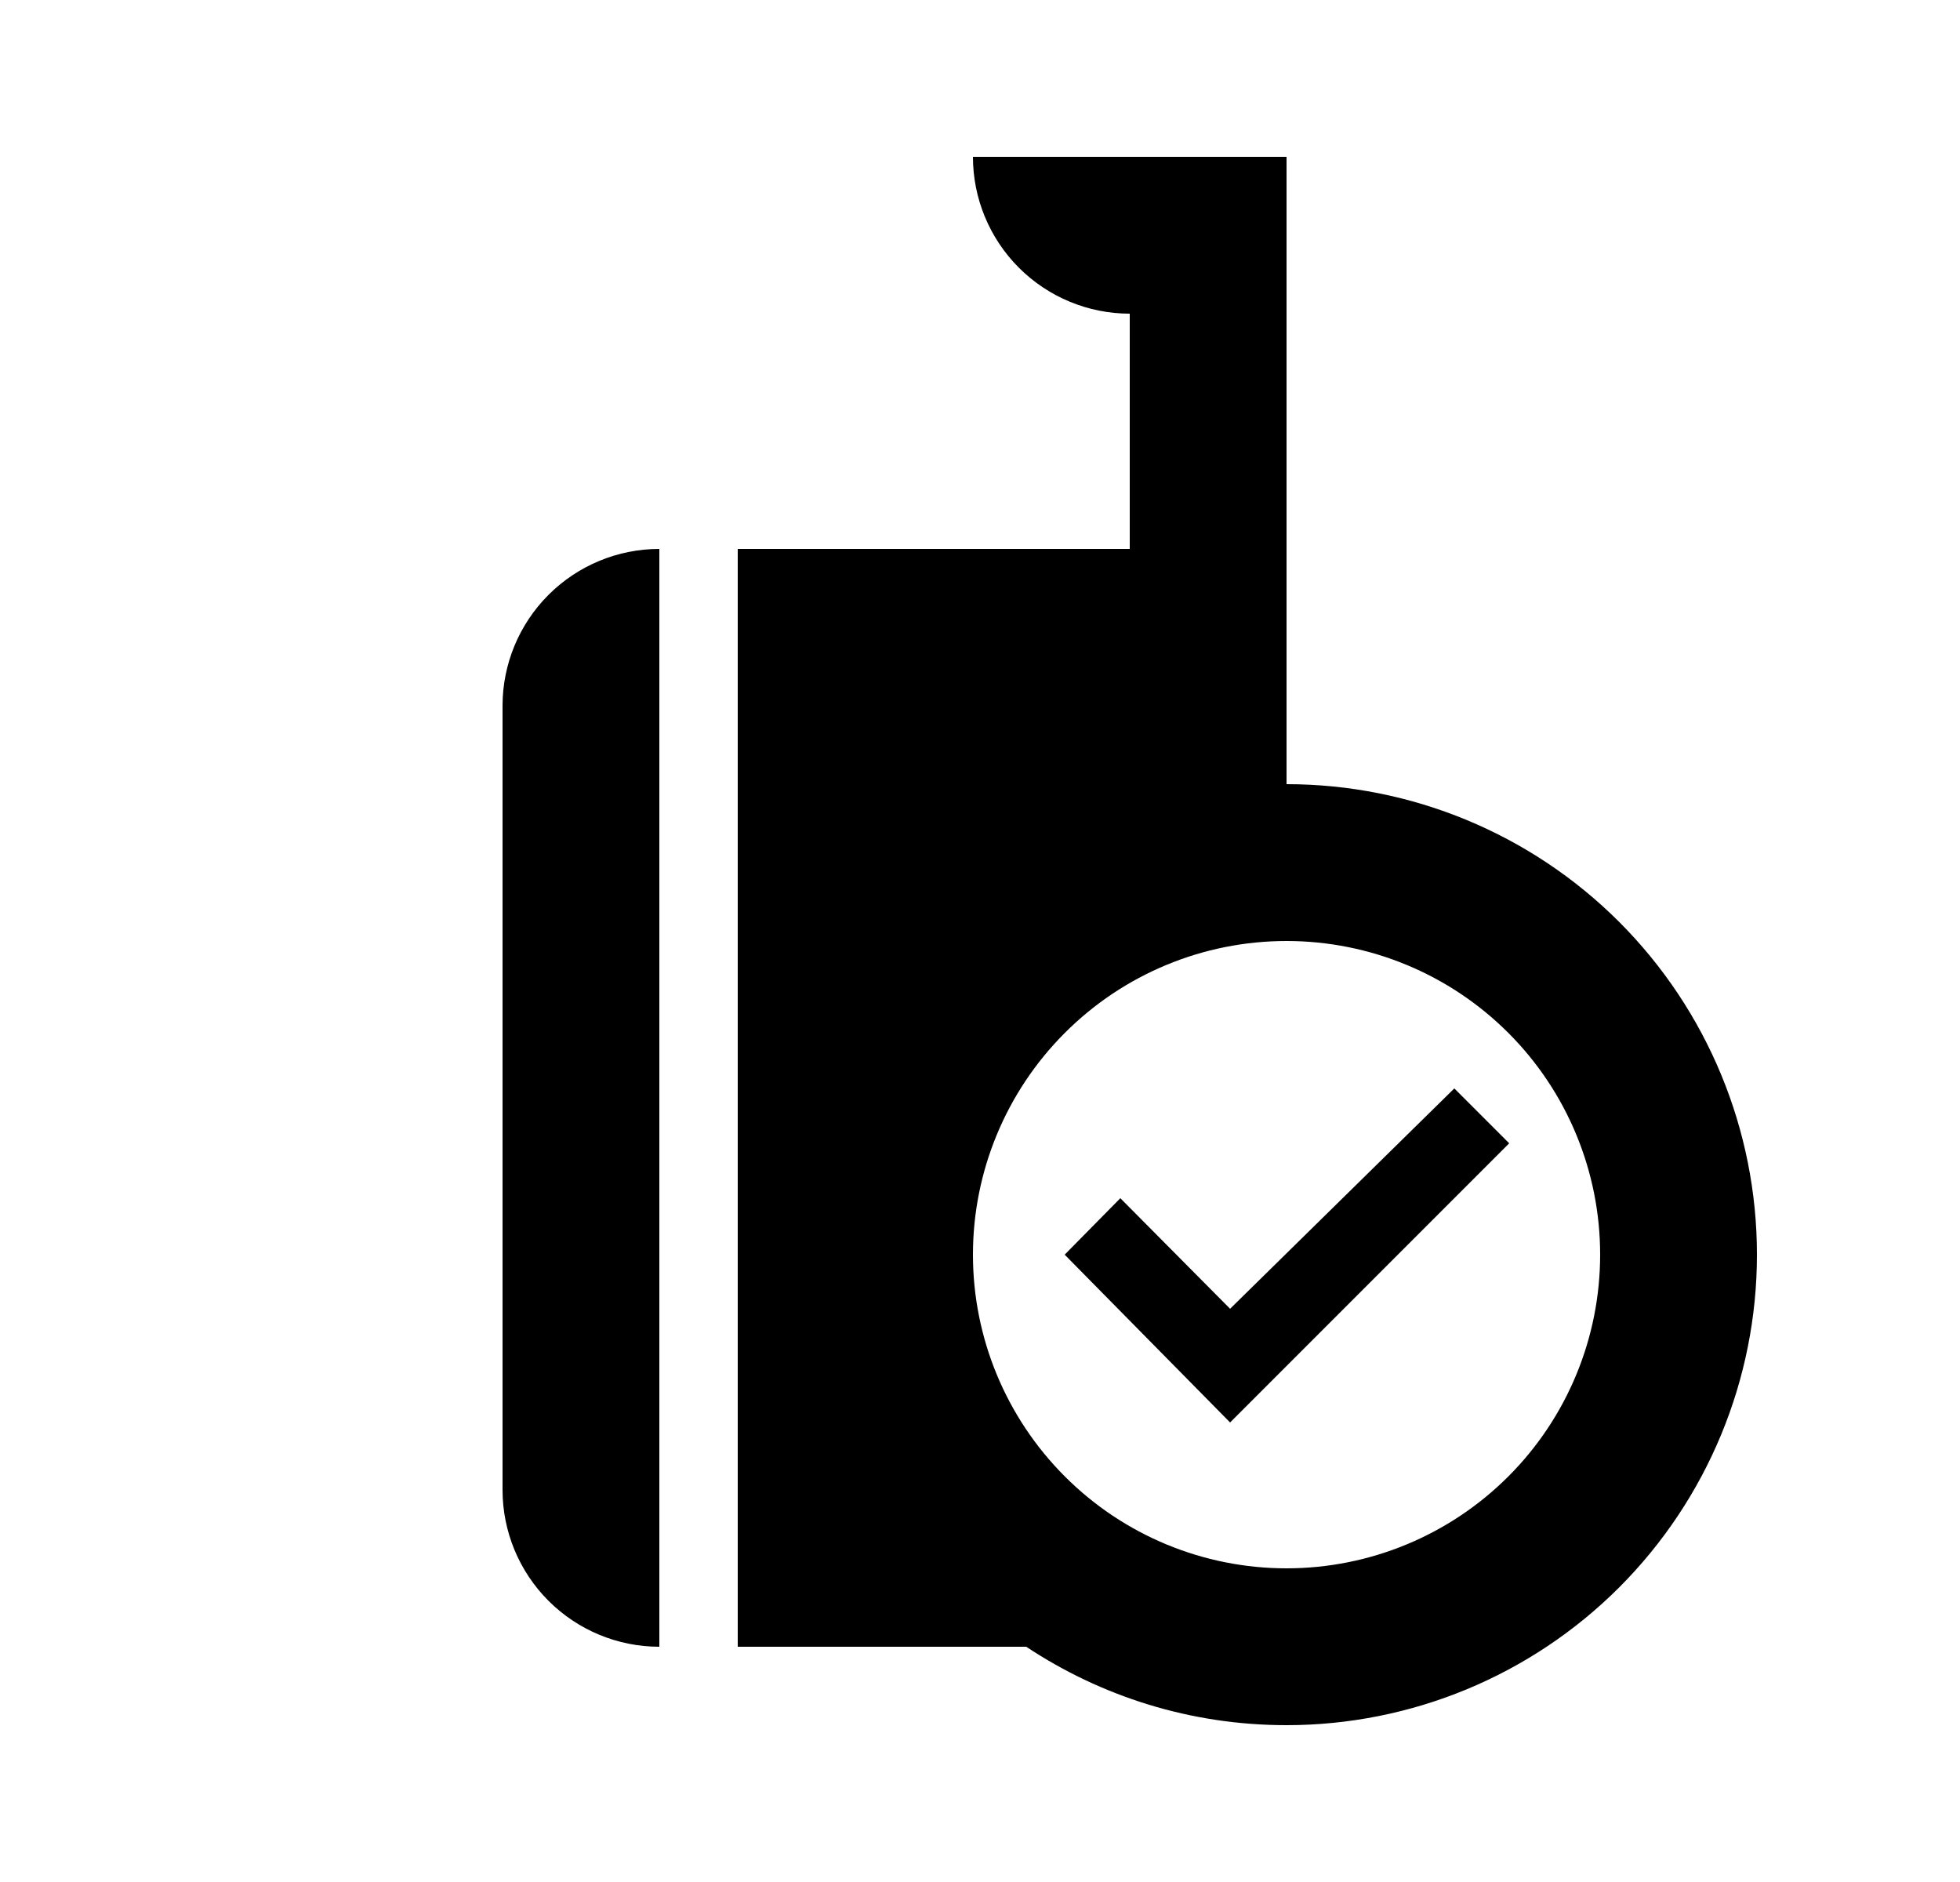 <svg id="1" viewBox="0 0 25 24" xmlns="http://www.w3.org/2000/svg">
<g id="117">
<path id="Vector" d="M15.69 16.69L18.55 13.88L19.25 14.58L15.69 18.14L13.58 16L14.29 15.28L15.69 16.69ZM8.41 21C7.88 21 7.371 20.789 6.996 20.414C6.621 20.039 6.41 19.53 6.41 19V9C6.41 8.47 6.621 7.961 6.996 7.586C7.371 7.211 7.88 7 8.41 7V21ZM9.41 7H14.41V4C13.88 4 13.371 3.789 12.996 3.414C12.621 3.039 12.41 2.53 12.41 2H16.41V10C18.002 10 19.528 10.632 20.653 11.757C21.778 12.883 22.41 14.409 22.41 16C22.41 17.591 21.778 19.117 20.653 20.243C19.528 21.368 18.002 22 16.41 22C15.18 22 14.04 21.63 13.09 21H9.41V7ZM16.41 12C15.349 12 14.332 12.421 13.582 13.172C12.832 13.922 12.41 14.939 12.41 16C12.41 17.061 12.832 18.078 13.582 18.828C14.332 19.579 15.349 20 16.41 20C17.471 20 18.488 19.579 19.239 18.828C19.989 18.078 20.41 17.061 20.41 16C20.41 14.939 19.989 13.922 19.239 13.172C18.488 12.421 17.471 12 16.41 12Z"/>
</g>
</svg>
